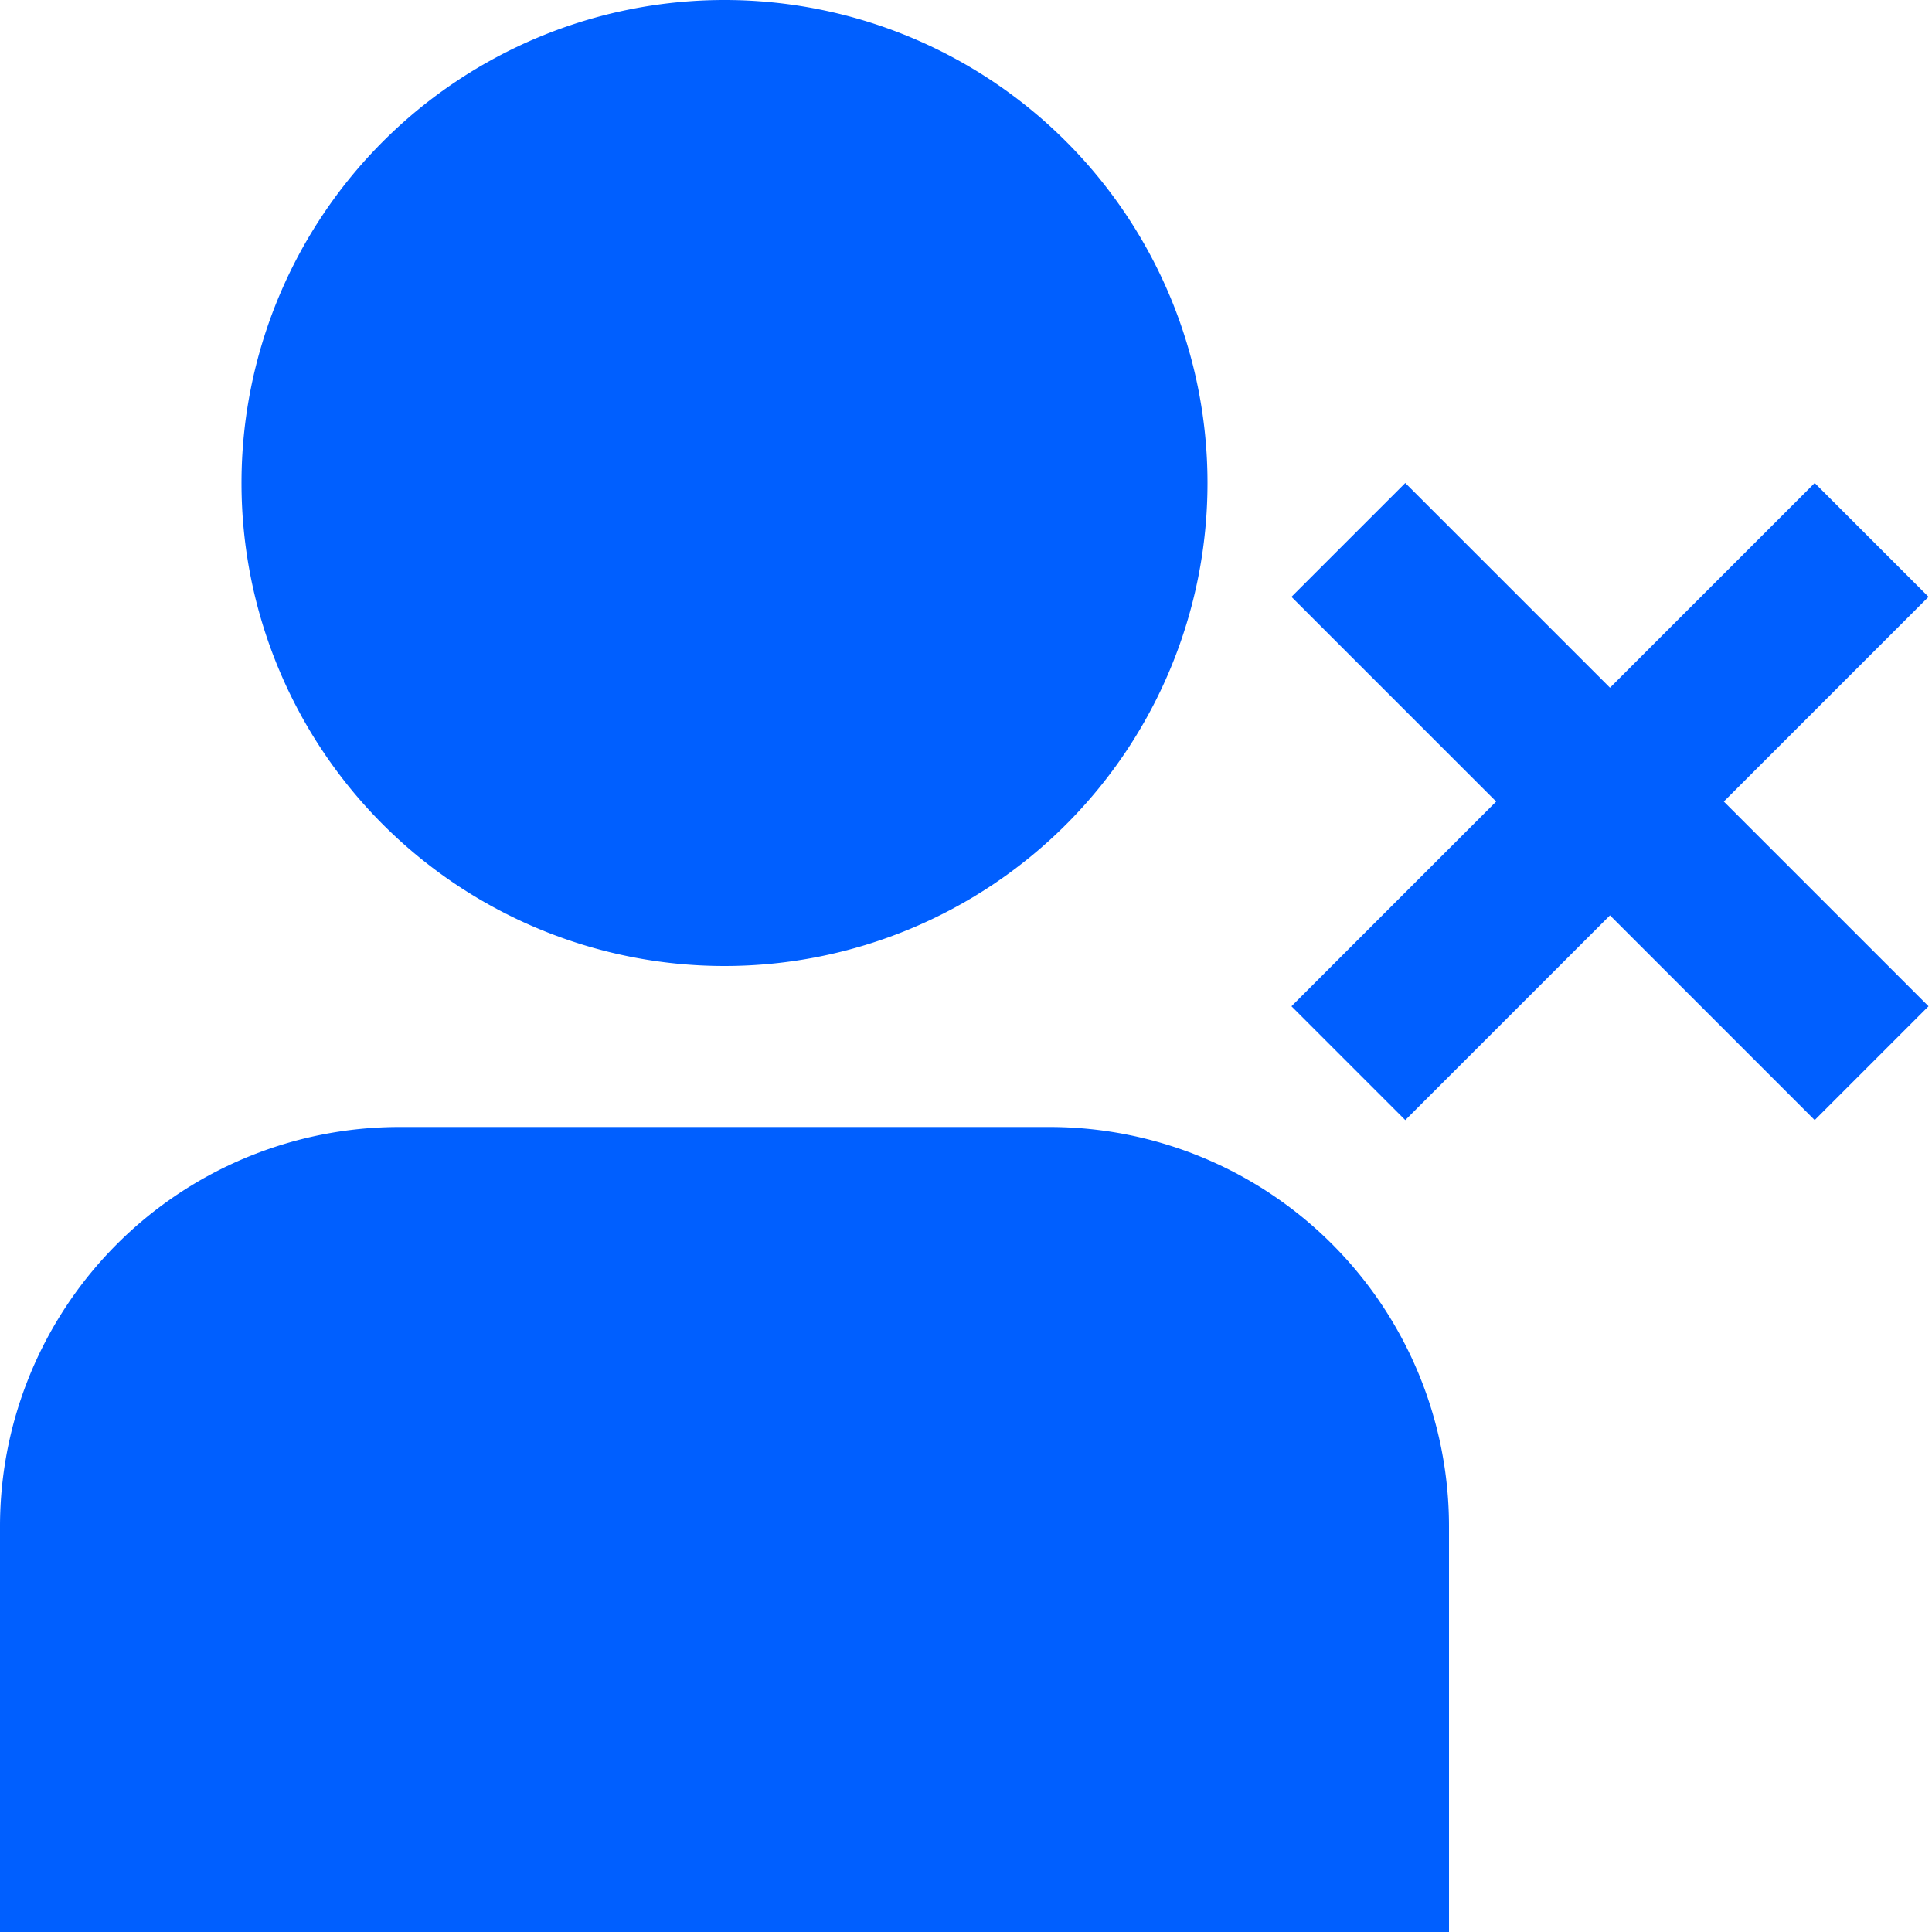 <svg id="Layer_1" data-name="Layer 1" xmlns="http://www.w3.org/2000/svg" viewBox="0 0 24 24"><defs><style>.cls-1{fill:#005fff;}</style></defs><path class="cls-1"  d="M21.414,9.957,23.957,12.5l-1.414,1.414L20,11.371l-2.543,2.543L16.043,12.5l2.543-2.543L16.043,7.414,17.457,6,20,8.543,22.543,6l1.414,1.414ZM9,12A6,6,0,1,0,3,6,6,6,0,0,0,9,12Zm4.043,2H4.957A4.963,4.963,0,0,0,0,18.957V24H18V18.957A4.963,4.963,0,0,0,13.043,14Z"/></svg>